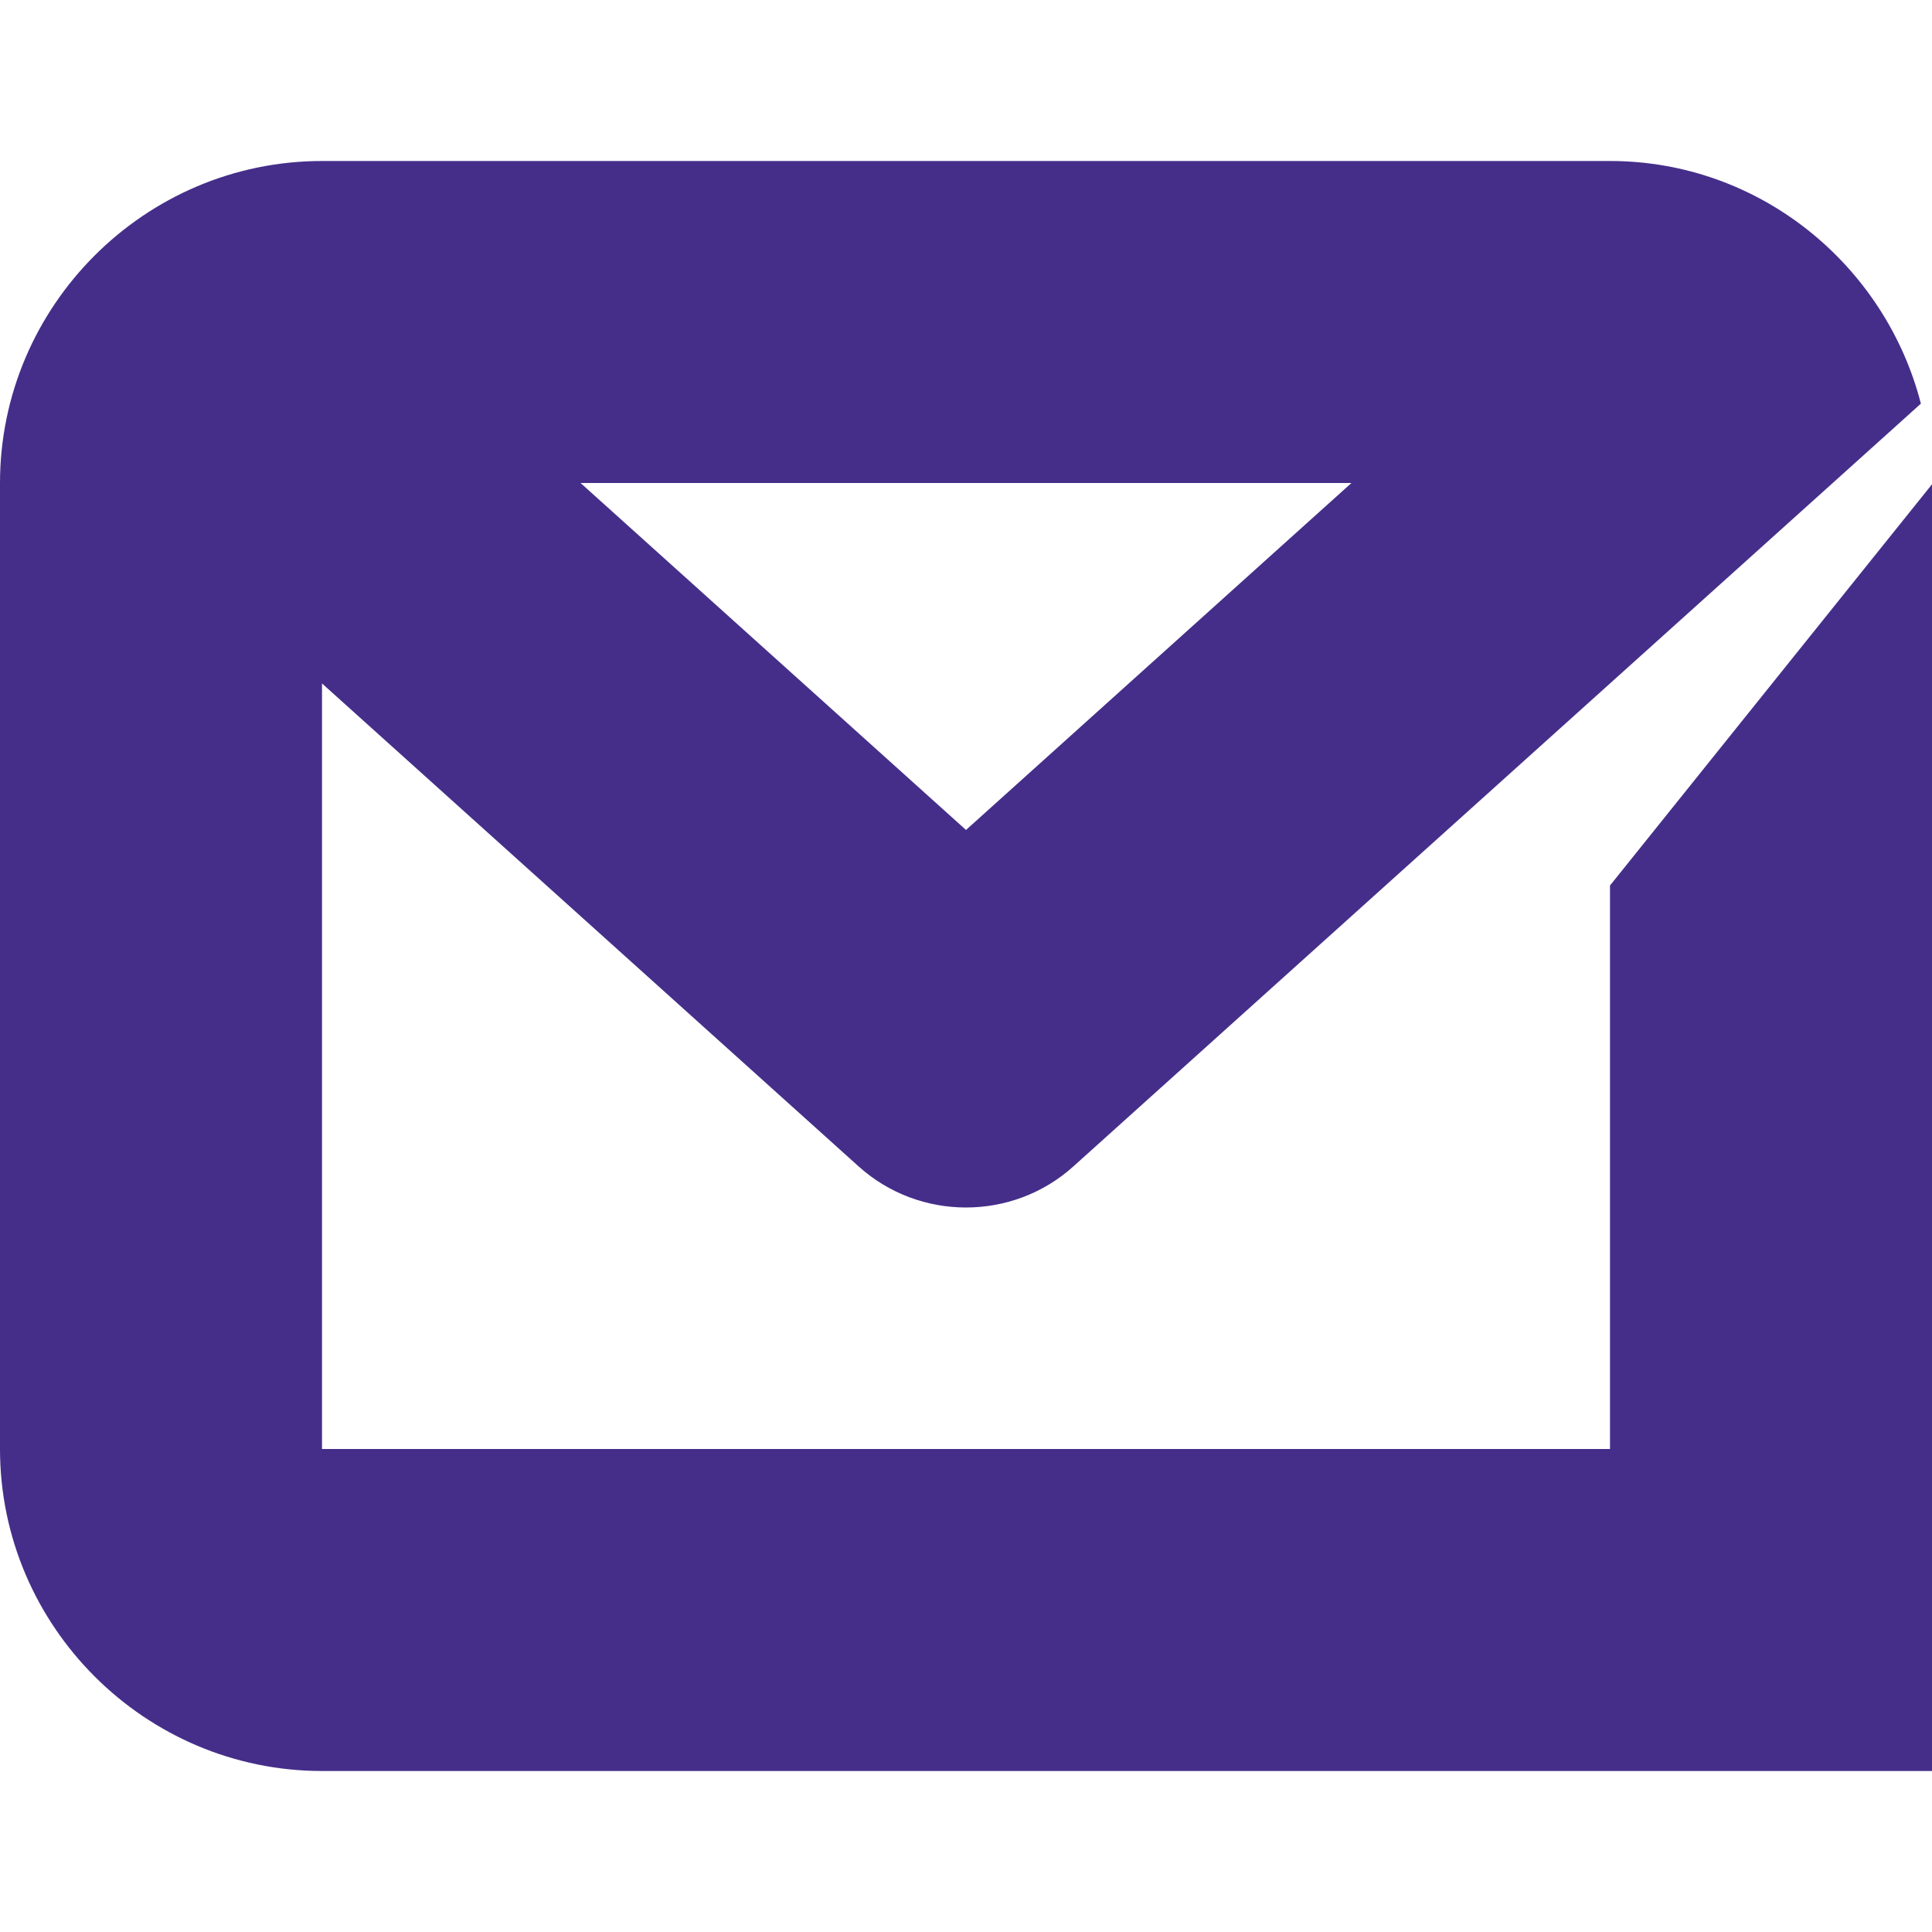 <?xml version="1.0" encoding="UTF-8" standalone="no"?>
<svg width="12px" height="12px" viewBox="0 0 12 12" version="1.1" xmlns="http://www.w3.org/2000/svg" xmlns:xlink="http://www.w3.org/1999/xlink">
    <!-- Generator: sketchtool 47.1 (45422) - http://www.bohemiancoding.com/sketch -->
    <title>0BF29C3D-BF4B-4B80-9B88-3380EDE7D91C</title>
    <desc>Created with sketchtool.</desc>
    <defs></defs>
    <g id="Symbols" stroke="none" stroke-width="1" fill="none" fill-rule="evenodd">
        <g id="Icon/12x12/Email-Purple" fill="#452E8A">
            <path d="M6,5.155 L3.606,3 L8.394,3 L6,5.155 Z M12,3.008 L10,5.5 L10,9 L2,9 L2,4.245 L5.331,7.243 C5.521,7.415 5.761,7.5 6,7.5 C6.239,7.5 6.479,7.415 6.669,7.243 L11.669,2.743 L11.669,2.743 L11.931,2.507 C11.709,1.645 10.929,1 10,1 L2,1 C0.9,1 0,1.9 0,3 L0,9 C0,10.1 0.9,11 2,11 L12,11 L12,3.008 Z" id="Fill-1"></path>
        </g>
    </g>
</svg>